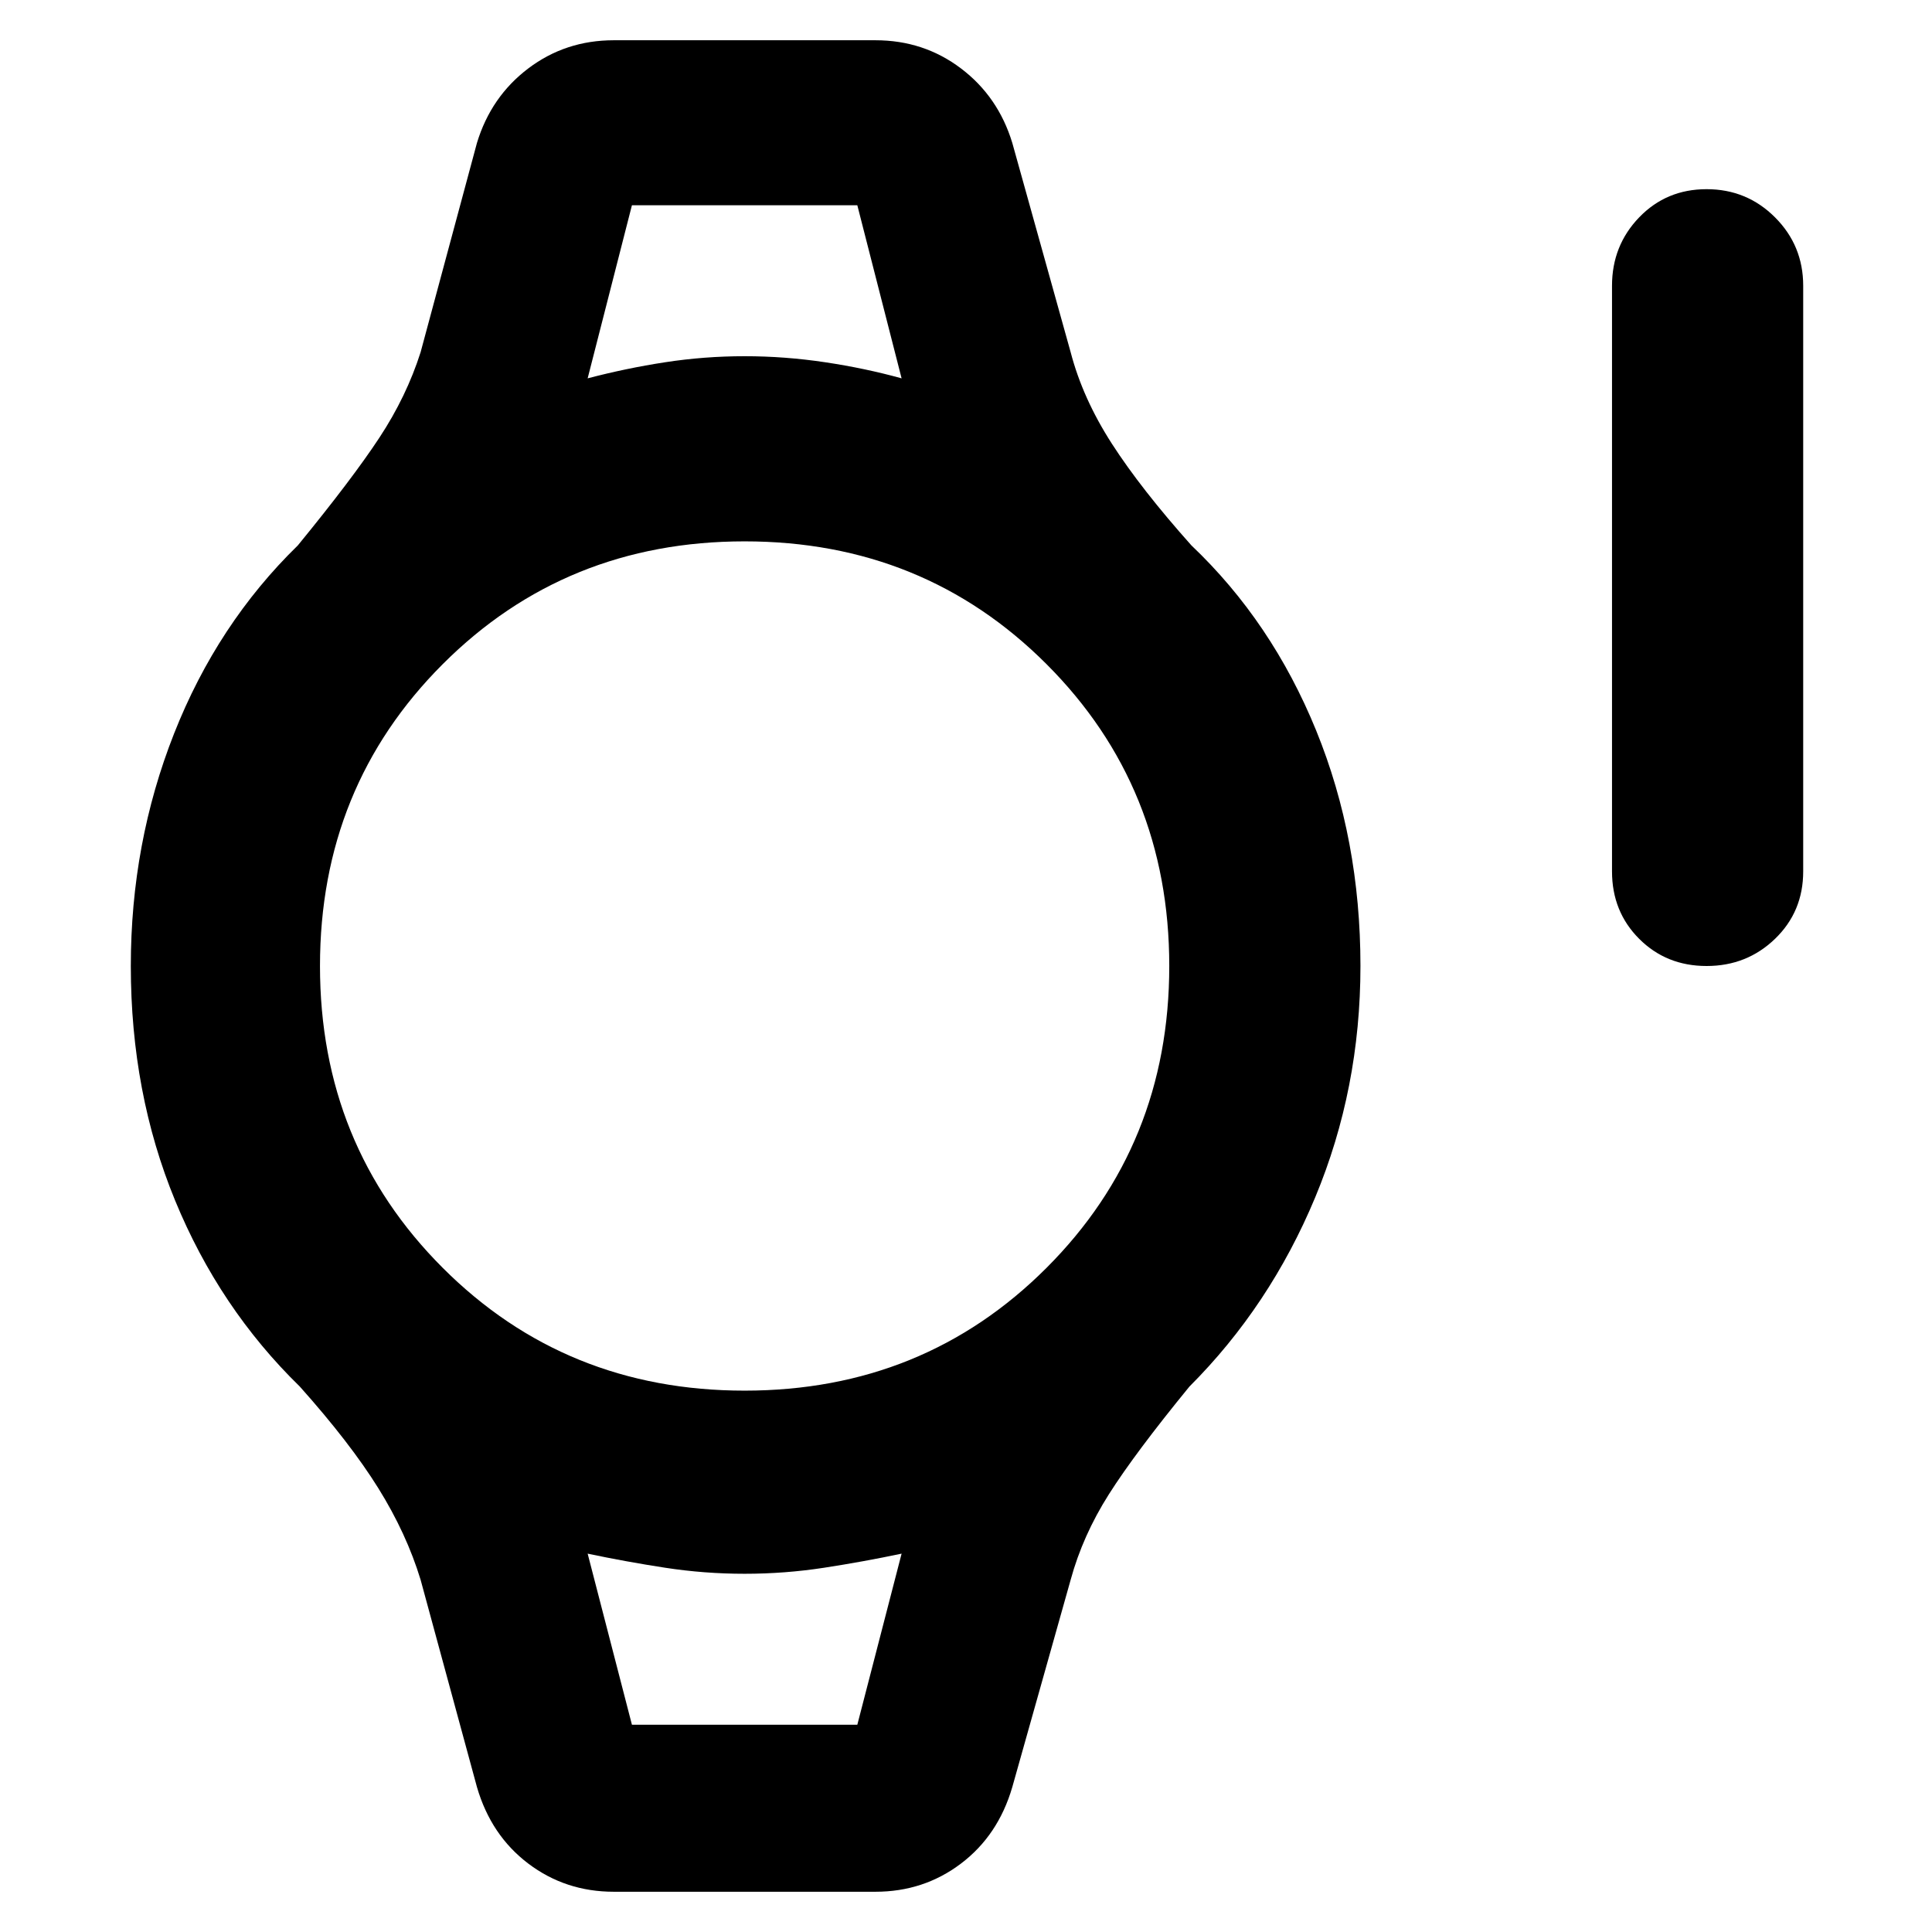 <svg xmlns="http://www.w3.org/2000/svg" width="48" height="48" viewBox="0 -960 960 960"><path d="M370-269q89 0 150-61t61-150q0-89-61-150t-150-61q-89 0-150 61t-61 150q0 89 61 150t150 61ZM305-20q-24 0-42.5-14T237-72l-28-103q-7-23-21-45.5T149-271q-40-39-62-92.5T65-480q0-61 21.5-115.5T148-689q27-33 40.5-53.5T209-785l28-104q7-23 25.5-37t42.5-14h130q24 0 42.5 14t25.5 37l29 104q6 23 20.5 45.5T592-689q40 38 62 92t22 117q0 61-22.5 115T591-271q-27 33-40 53.5T532-175L503-72q-7 24-25.5 38T435-20H305Zm543-460q-20 0-33.5-13.5T801-527v-291q0-20 13.5-34t33.5-14q20 0 34 14t14 34v291q0 20-14 33.5T848-480ZM314-858h112-112Zm0 755h112-112Zm-22-669q19-5 38.5-8t39.5-3q20 0 40 3t38 8l-22-86H314l-22 86Zm22 669h112l22-85q-19 4-38.5 7t-39.5 3q-20 0-39.5-3t-38.5-7l22 85Z"/></svg>